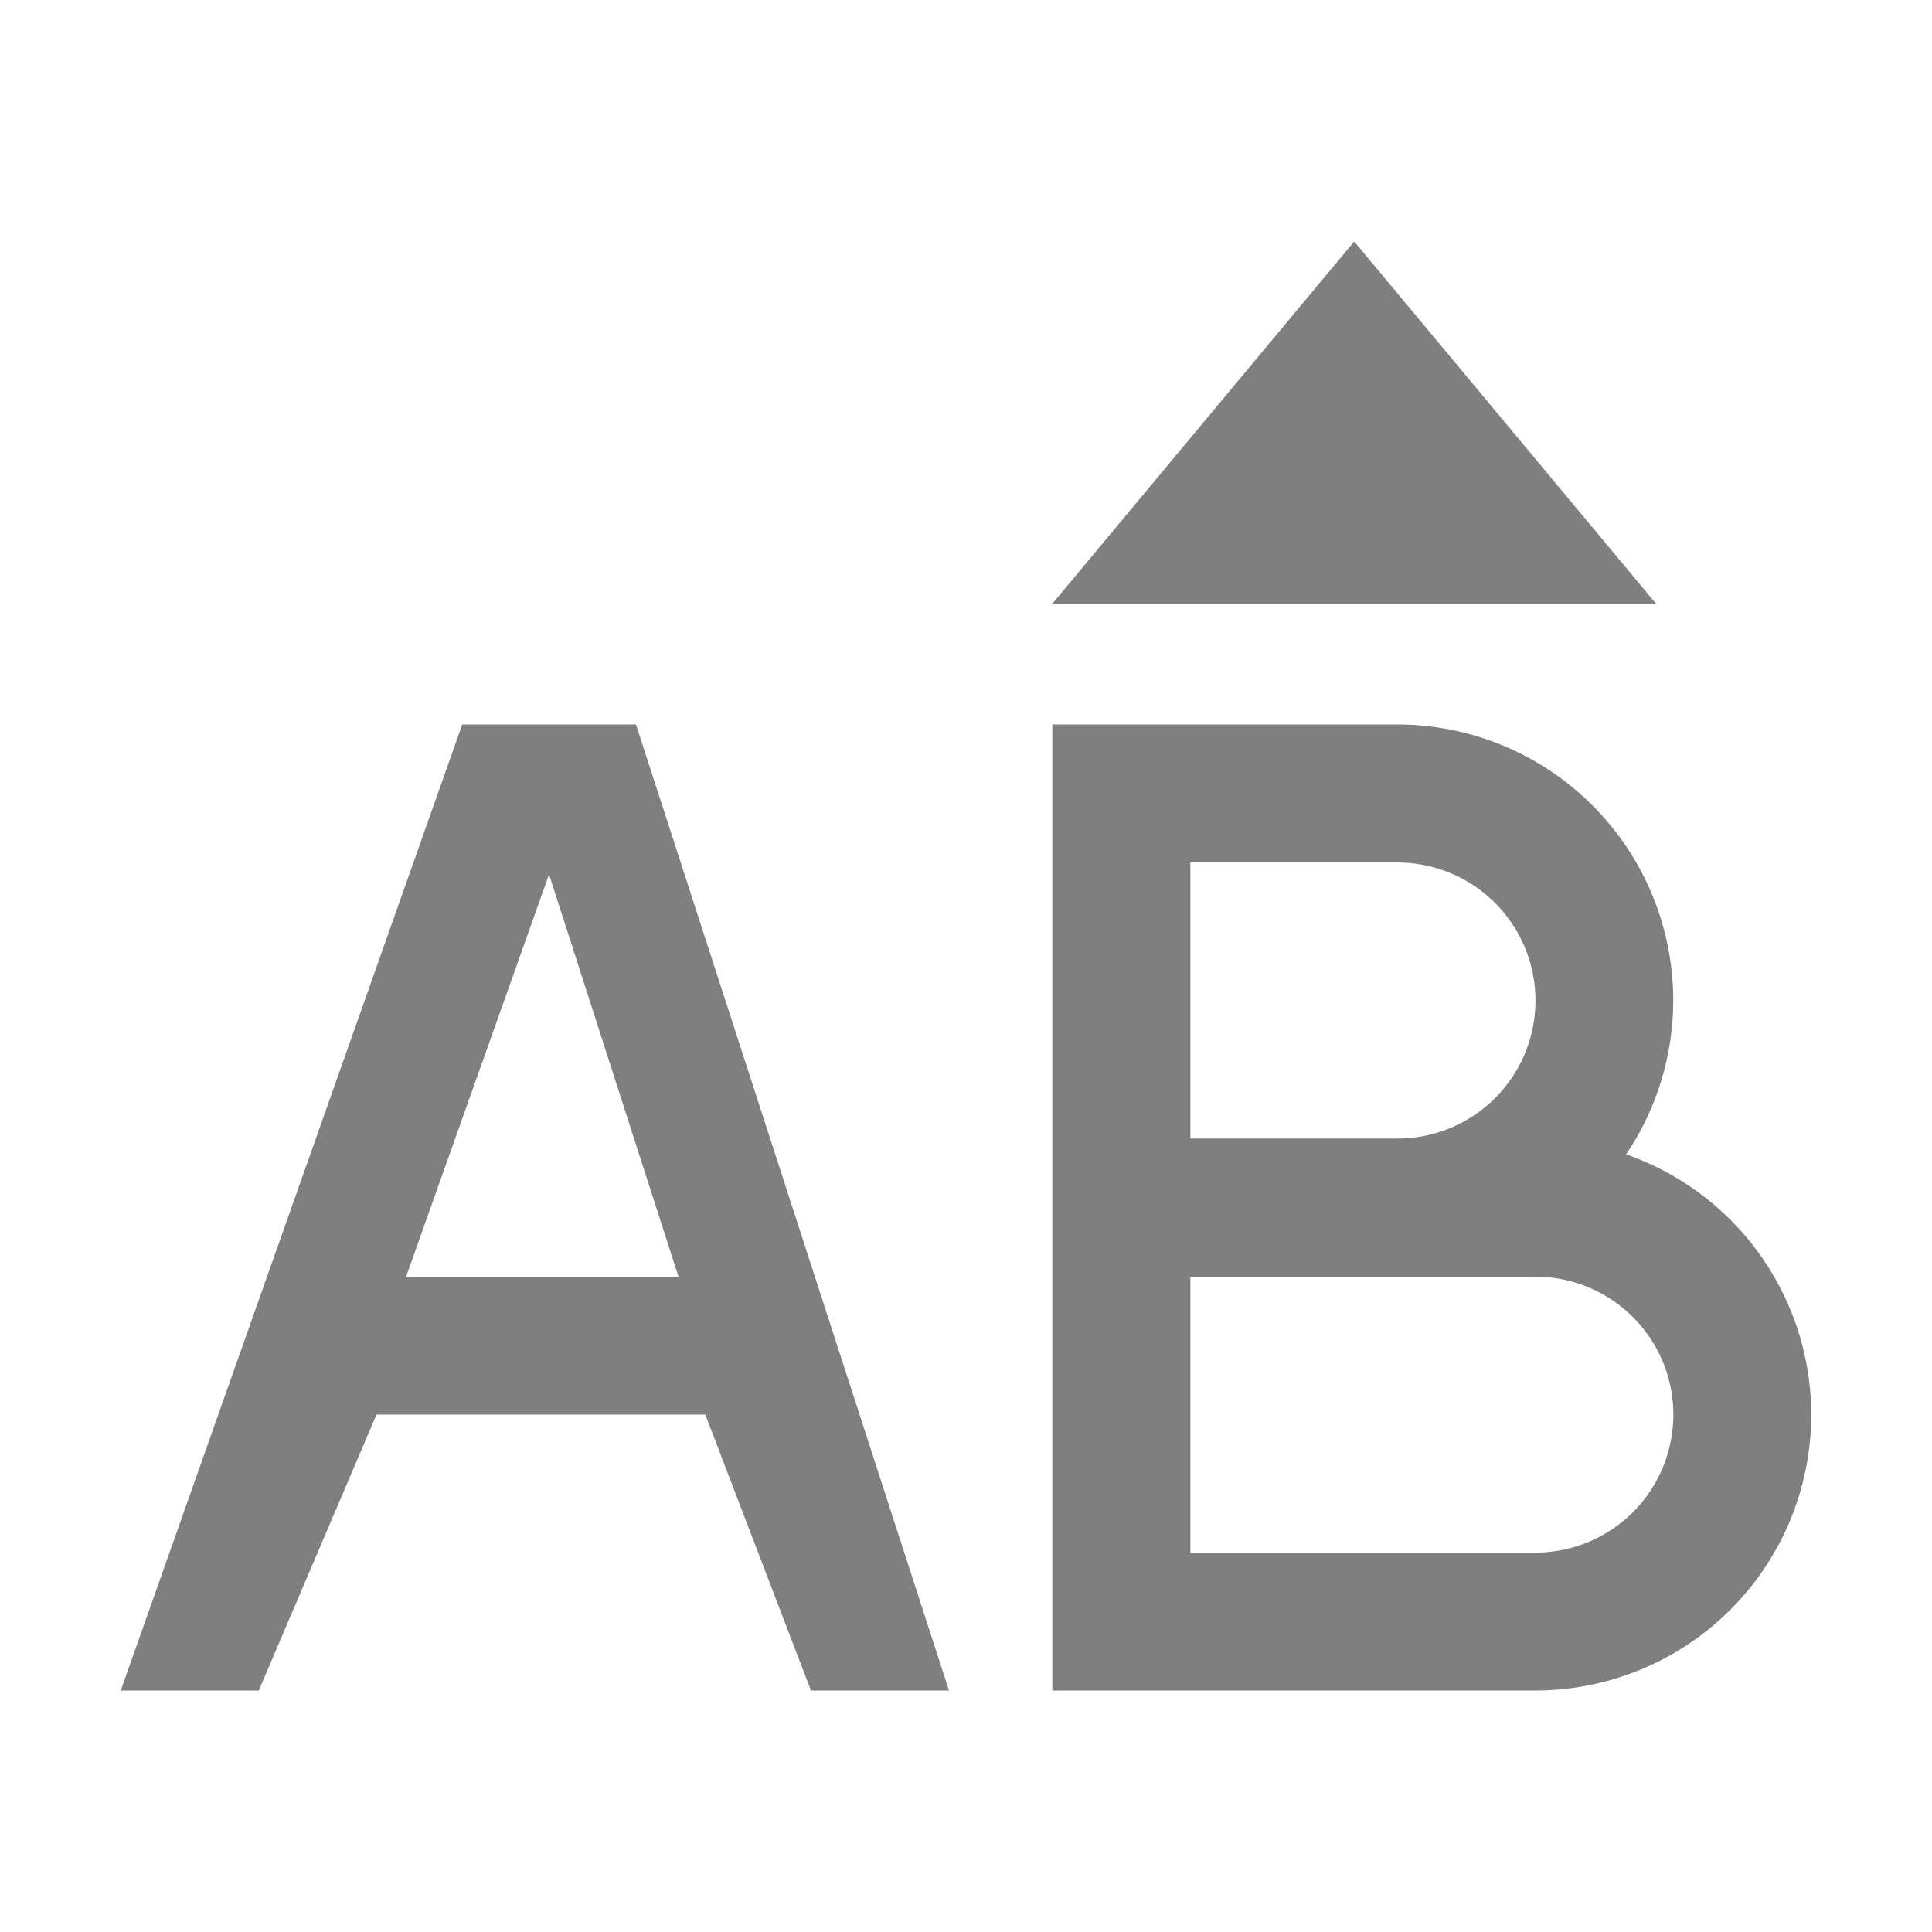 <?xml version="1.0" encoding="UTF-8" standalone="no"?>
<!--Created with Inkscape (http://www.inkscape.org/)-->
<svg id="svg3049" xmlns:rdf="http://www.w3.org/1999/02/22-rdf-syntax-ns#" xmlns="http://www.w3.org/2000/svg" height="16" width="16" version="1.1" xmlns:cc="http://creativecommons.org/ns#" xmlns:dc="http://purl.org/dc/elements/1.1/">
 <defs id="defs3051">
 </defs>
 <g id="layer1" transform="translate(-421.71 -531.79)">
  <rect id="rect4035" height="11" width="0" y="534.79" x="417.43" fill="#4d4d4d"/>
  <rect id="rect4035-2" height="11" width="0" y="535.06" x="411.29" fill="#4d4d4d"/>
  <rect id="rect4035-5" height="11" width="0" y="533.01" x="429.33" fill="#4d4d4d"/>
  <rect id="rect4035-8" height="11" width="0" y="535.06" x="411.29" fill="#4d4d4d"/>
  <rect id="rect4035-59" height="11" width="0" y="535.06" x="411.29" fill="#4d4d4d"/>
  <rect id="rect4035-9" height="11" width="0" y="535.06" x="411.29" fill="#4d4d4d"/>
  <rect id="rect4035-5-7" height="11" width="0" y="533.01" x="429.33" fill="#4d4d4d"/>
  <rect id="rect4035-9-0" height="11" width="0" y="535.06" x="391.29" fill="#4d4d4d"/>
  <rect id="rect4035-5-7-5" height="11" width="0" y="533.01" x="409.33" fill="#4d4d4d"/>
  <rect id="rect4035-90" height="11" width="0" y="512.79" x="409.43" fill="#4d4d4d"/>
  <path id="path5641" opacity=".5" transform="translate(421.71 531.79)" d="m11.215 2l-2.5 3h5l-2.5-3zm-7.387 4l-2.828 8h1.143l0.975-2.285h2.723l0.875 2.285h1.143l-2.592-8h-1.438zm4.887 0v8h4a2.286 2.286 0 0 0 2.285 -2.285 2.286 2.286 0 0 0 -1.533 -2.155 2.286 2.286 0 0 0 0.39 -1.275 2.286 2.286 0 0 0 -2.285 -2.285h-2.857zm1.143 1.143h1.715a1.143 1.143 0 0 1 1.143 1.143 1.143 1.143 0 0 1 -1.143 1.143h-1.715v-2.285zm-5.311 0.098l1.072 3.332h-2.256l1.184-3.332zm5.311 3.332h2.858a1.143 1.143 0 0 1 1.142 1.143 1.143 1.143 0 0 1 -1.142 1.142h-2.858v-2.285z"/>
 </g>
</svg>

